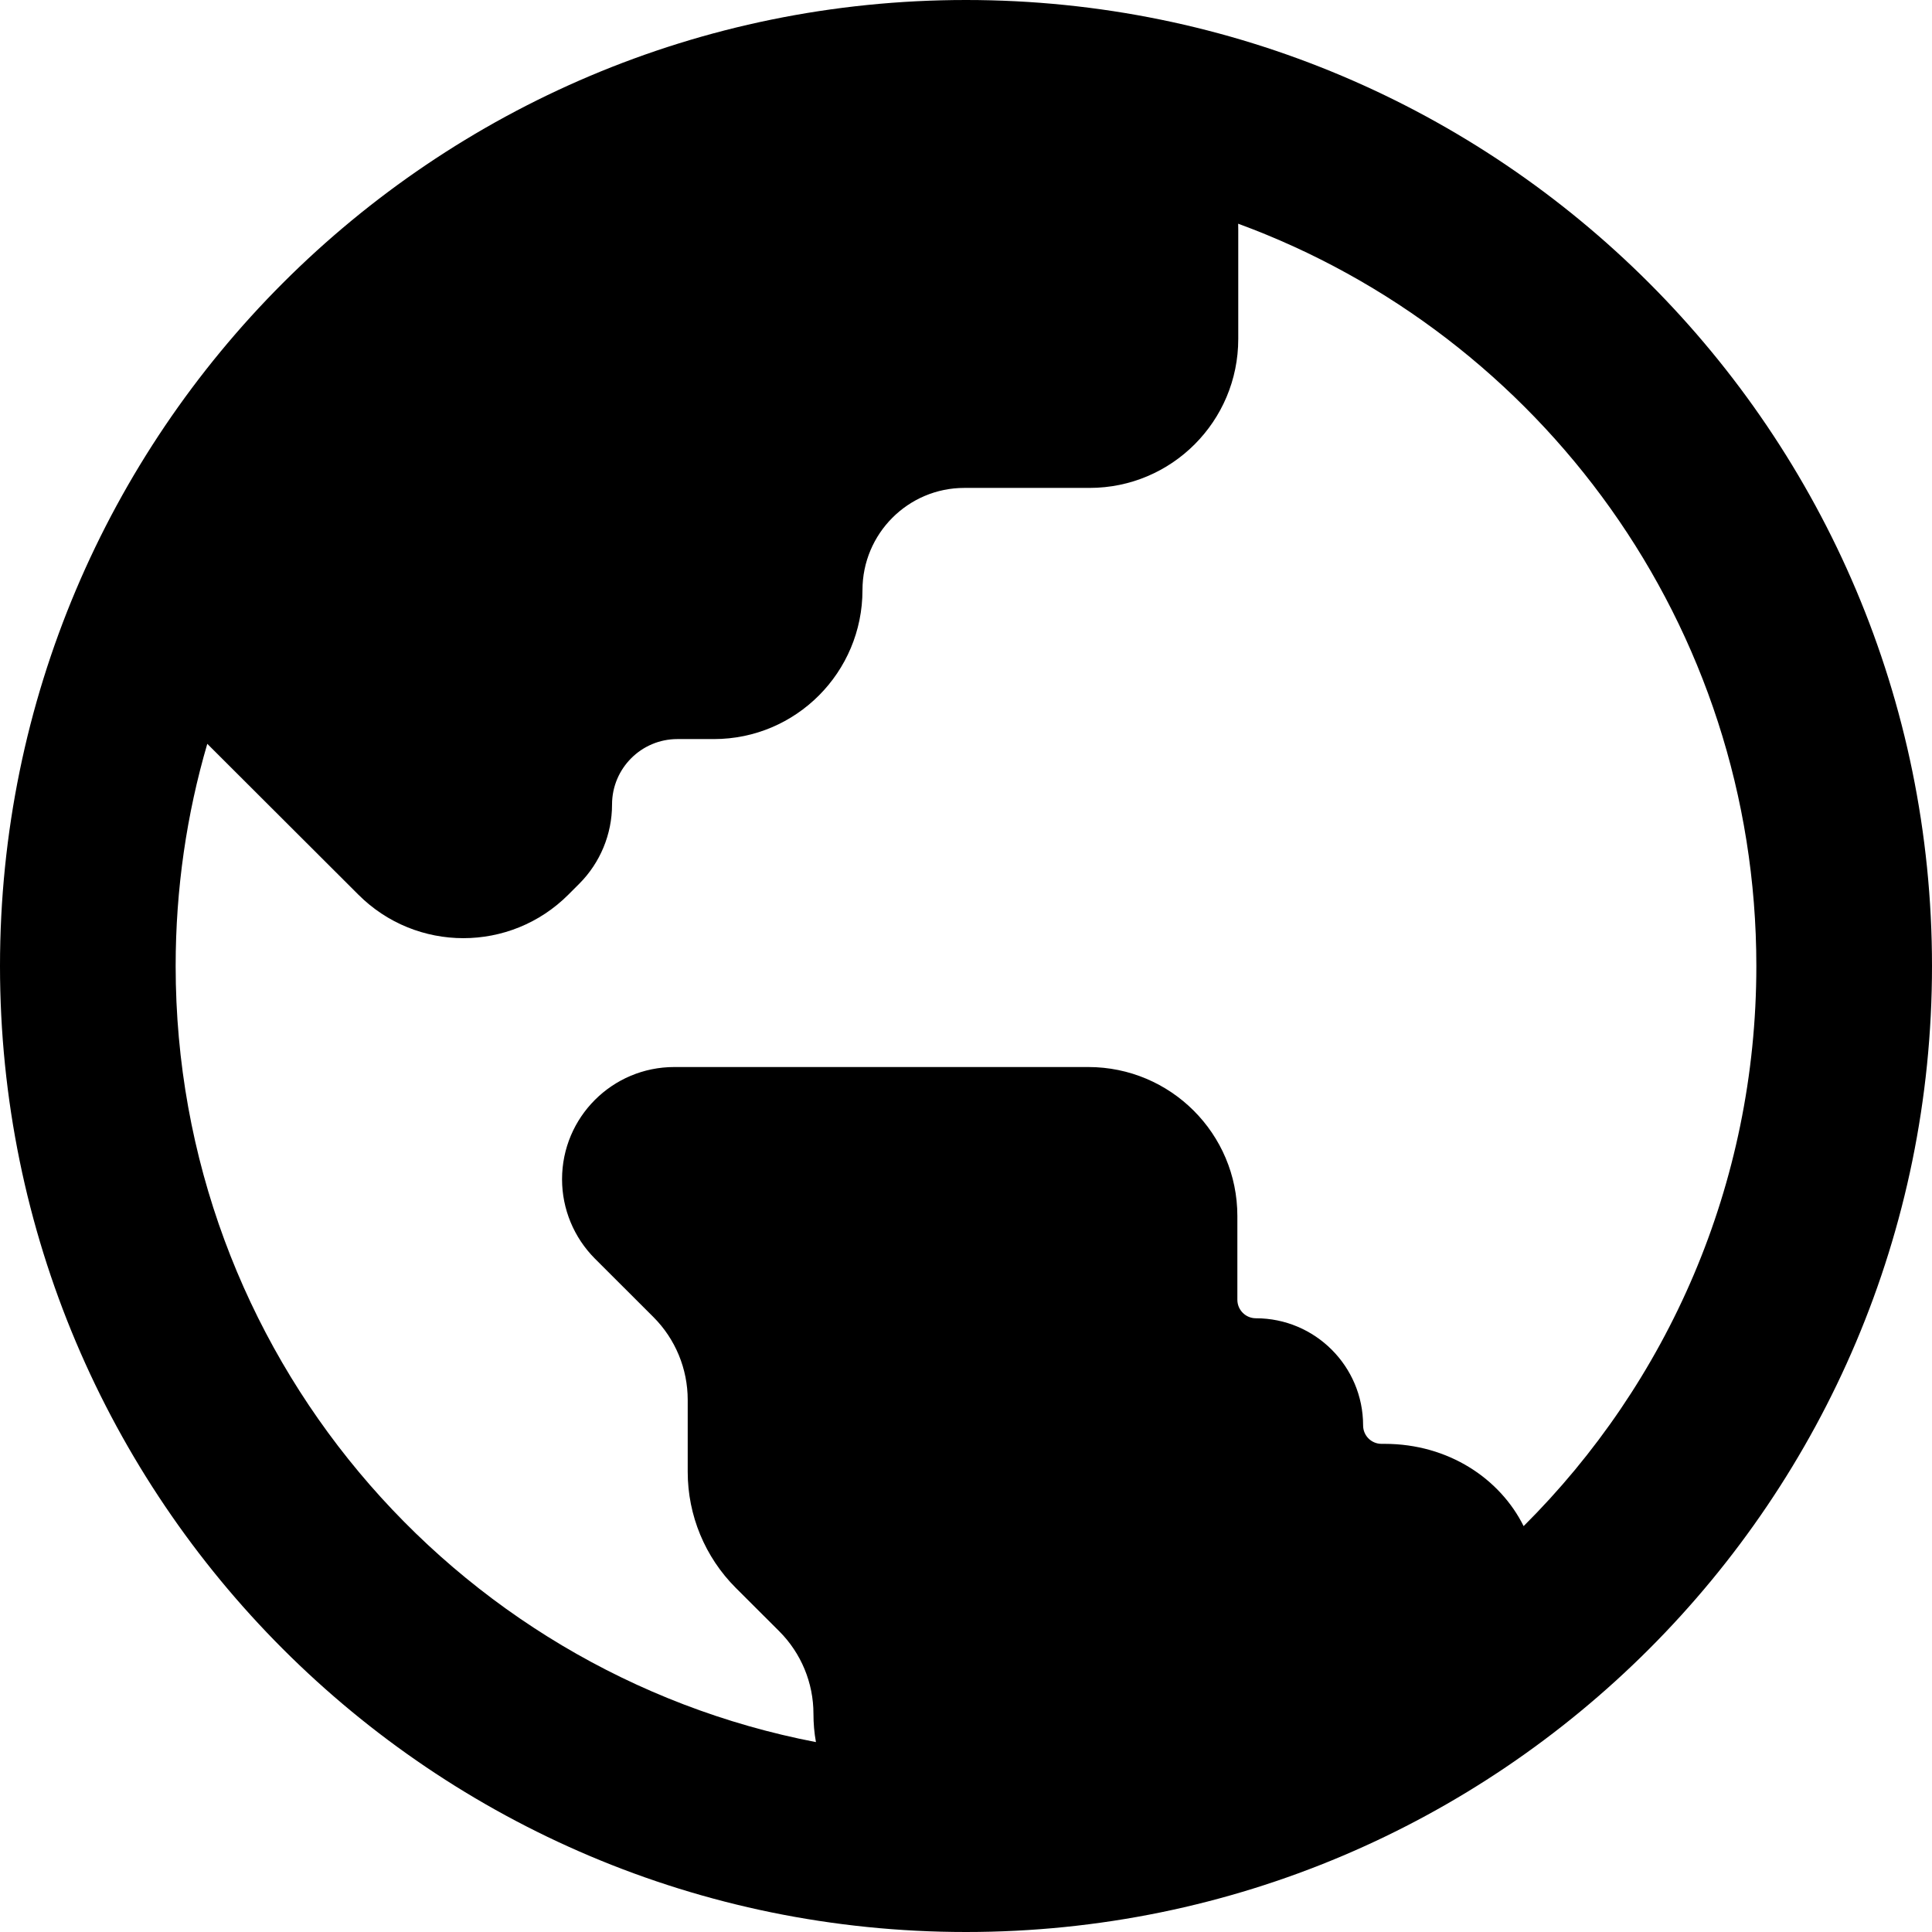 <svg viewBox="0 0 24 24" fill="currentColor" xmlns="http://www.w3.org/2000/svg">
<path fill-rule="evenodd" clip-rule="evenodd" d="M12 0C5.373 0 0 5.373 0 12C0 18.627 5.373 24 12 24C18.627 24 24 18.627 24 12C24 5.373 18.627 0 12 0ZM2.575 9.24C2.319 10.115 2.182 11.042 2.182 12C2.182 16.785 5.605 20.77 10.136 21.641C10.115 21.526 10.105 21.409 10.105 21.289C10.105 20.905 9.952 20.536 9.68 20.264L9.14 19.725C8.758 19.343 8.543 18.825 8.543 18.284V17.39C8.543 17.004 8.39 16.634 8.117 16.361L7.39 15.635C7.129 15.373 6.982 15.019 6.982 14.649C6.982 13.879 7.606 13.255 8.376 13.255H13.519C14.542 13.255 15.371 14.083 15.371 15.106V16.146C15.371 16.273 15.474 16.376 15.601 16.376C16.336 16.376 16.933 16.972 16.933 17.707C16.933 17.834 17.035 17.936 17.162 17.936H17.199C17.997 17.936 18.636 18.372 18.927 18.958C20.713 17.18 21.818 14.719 21.818 12C21.818 7.766 19.137 4.157 15.381 2.779C15.381 2.802 15.382 2.825 15.382 2.847V4.211C15.382 5.232 14.556 6.061 13.535 6.061H11.979C11.281 6.061 10.714 6.629 10.714 7.33C10.714 8.352 9.888 9.181 8.868 9.181H8.415C7.967 9.181 7.603 9.545 7.603 9.994C7.603 10.363 7.456 10.717 7.196 10.978L7.062 11.112C6.341 11.835 5.171 11.835 4.45 11.112L4.45 11.112L2.575 9.24Z" fill="currentColor"/>
</svg>
